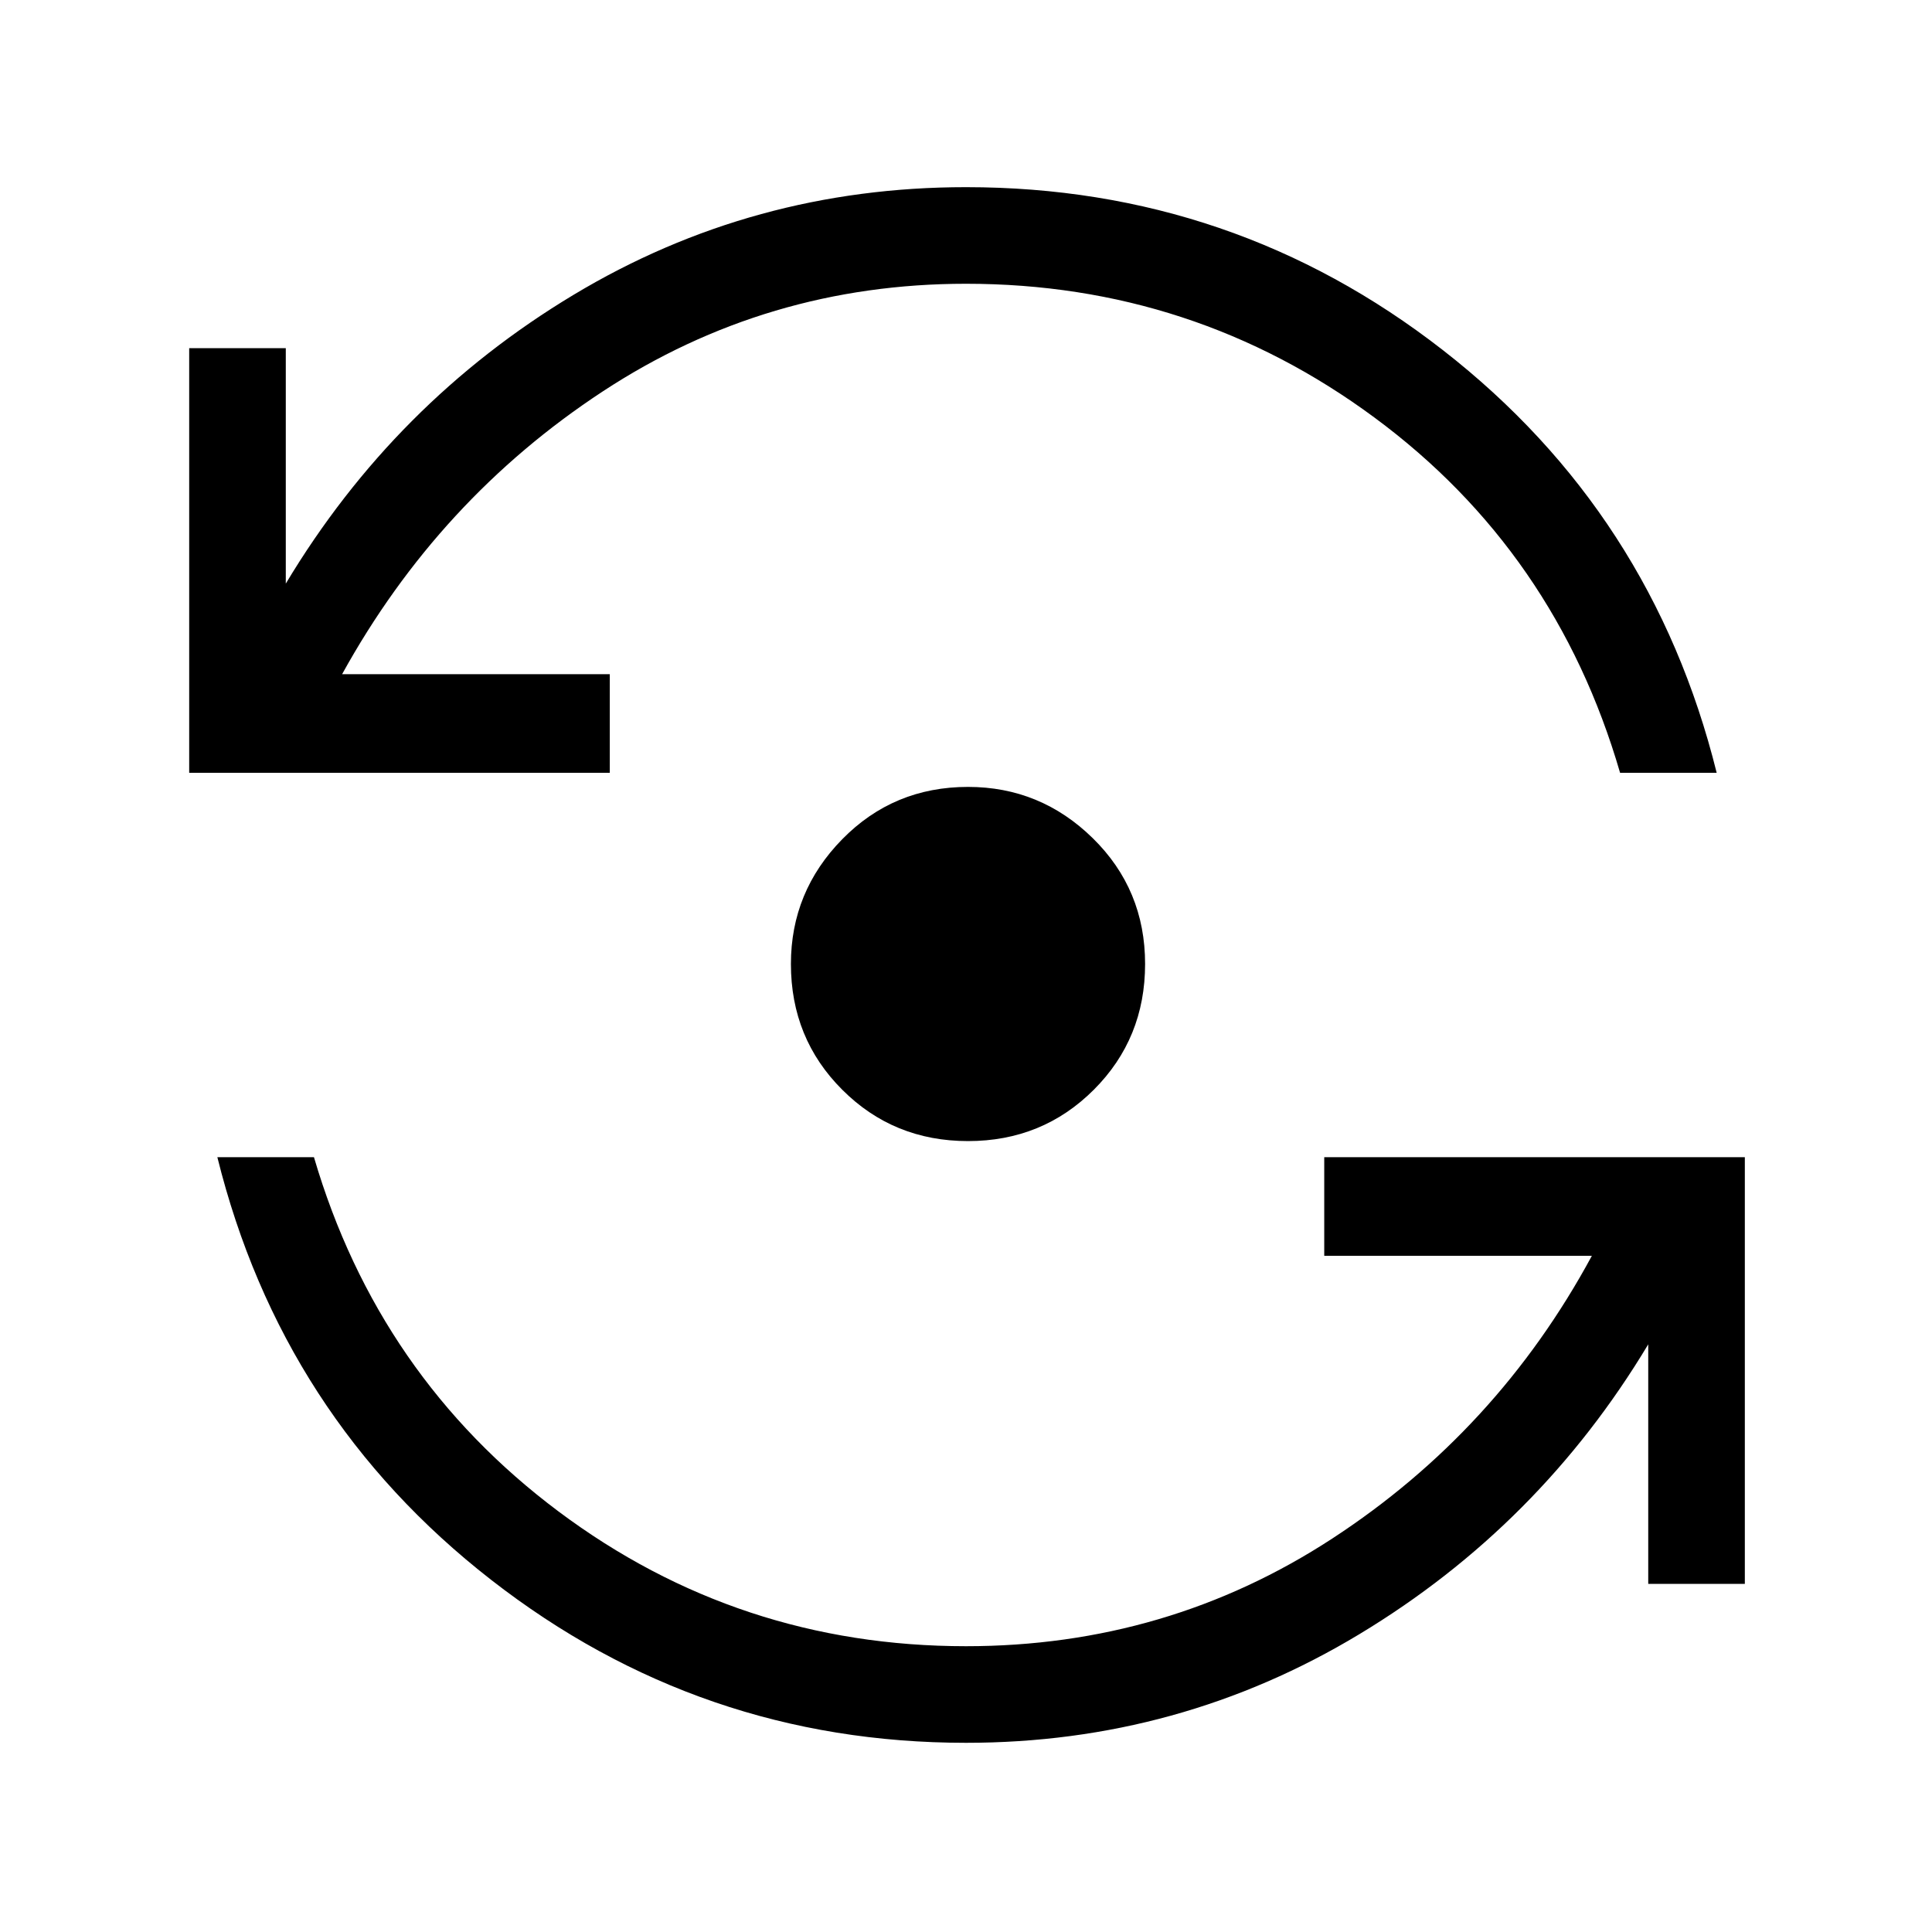 <svg xmlns="http://www.w3.org/2000/svg" height="40" width="40"><path d="M20.042 23.625Q18.5 23.625 17.438 22.562Q16.375 21.5 16.375 19.958Q16.375 18.458 17.438 17.375Q18.5 16.292 20.042 16.292Q21.542 16.292 22.625 17.354Q23.708 18.417 23.708 19.958Q23.708 21.5 22.646 22.562Q21.583 23.625 20.042 23.625ZM3.917 16V7.208H5.917V12.083Q8.167 8.333 11.875 6.104Q15.583 3.875 20 3.875Q25.542 3.875 29.875 7.25Q34.208 10.625 35.542 16H33.542Q32.208 11.417 28.458 8.646Q24.708 5.875 20 5.875Q15.875 5.875 12.479 8.104Q9.083 10.333 7.083 13.958H12.625V16ZM20 36.083Q14.5 36.083 10.167 32.708Q5.833 29.333 4.5 23.958H6.5Q7.833 28.5 11.562 31.292Q15.292 34.083 20 34.083Q24.167 34.083 27.583 31.854Q31 29.625 32.958 26H27.417V23.958H36.125V32.792H34.125V27.833Q31.875 31.583 28.146 33.833Q24.417 36.083 20 36.083Z"/></svg>